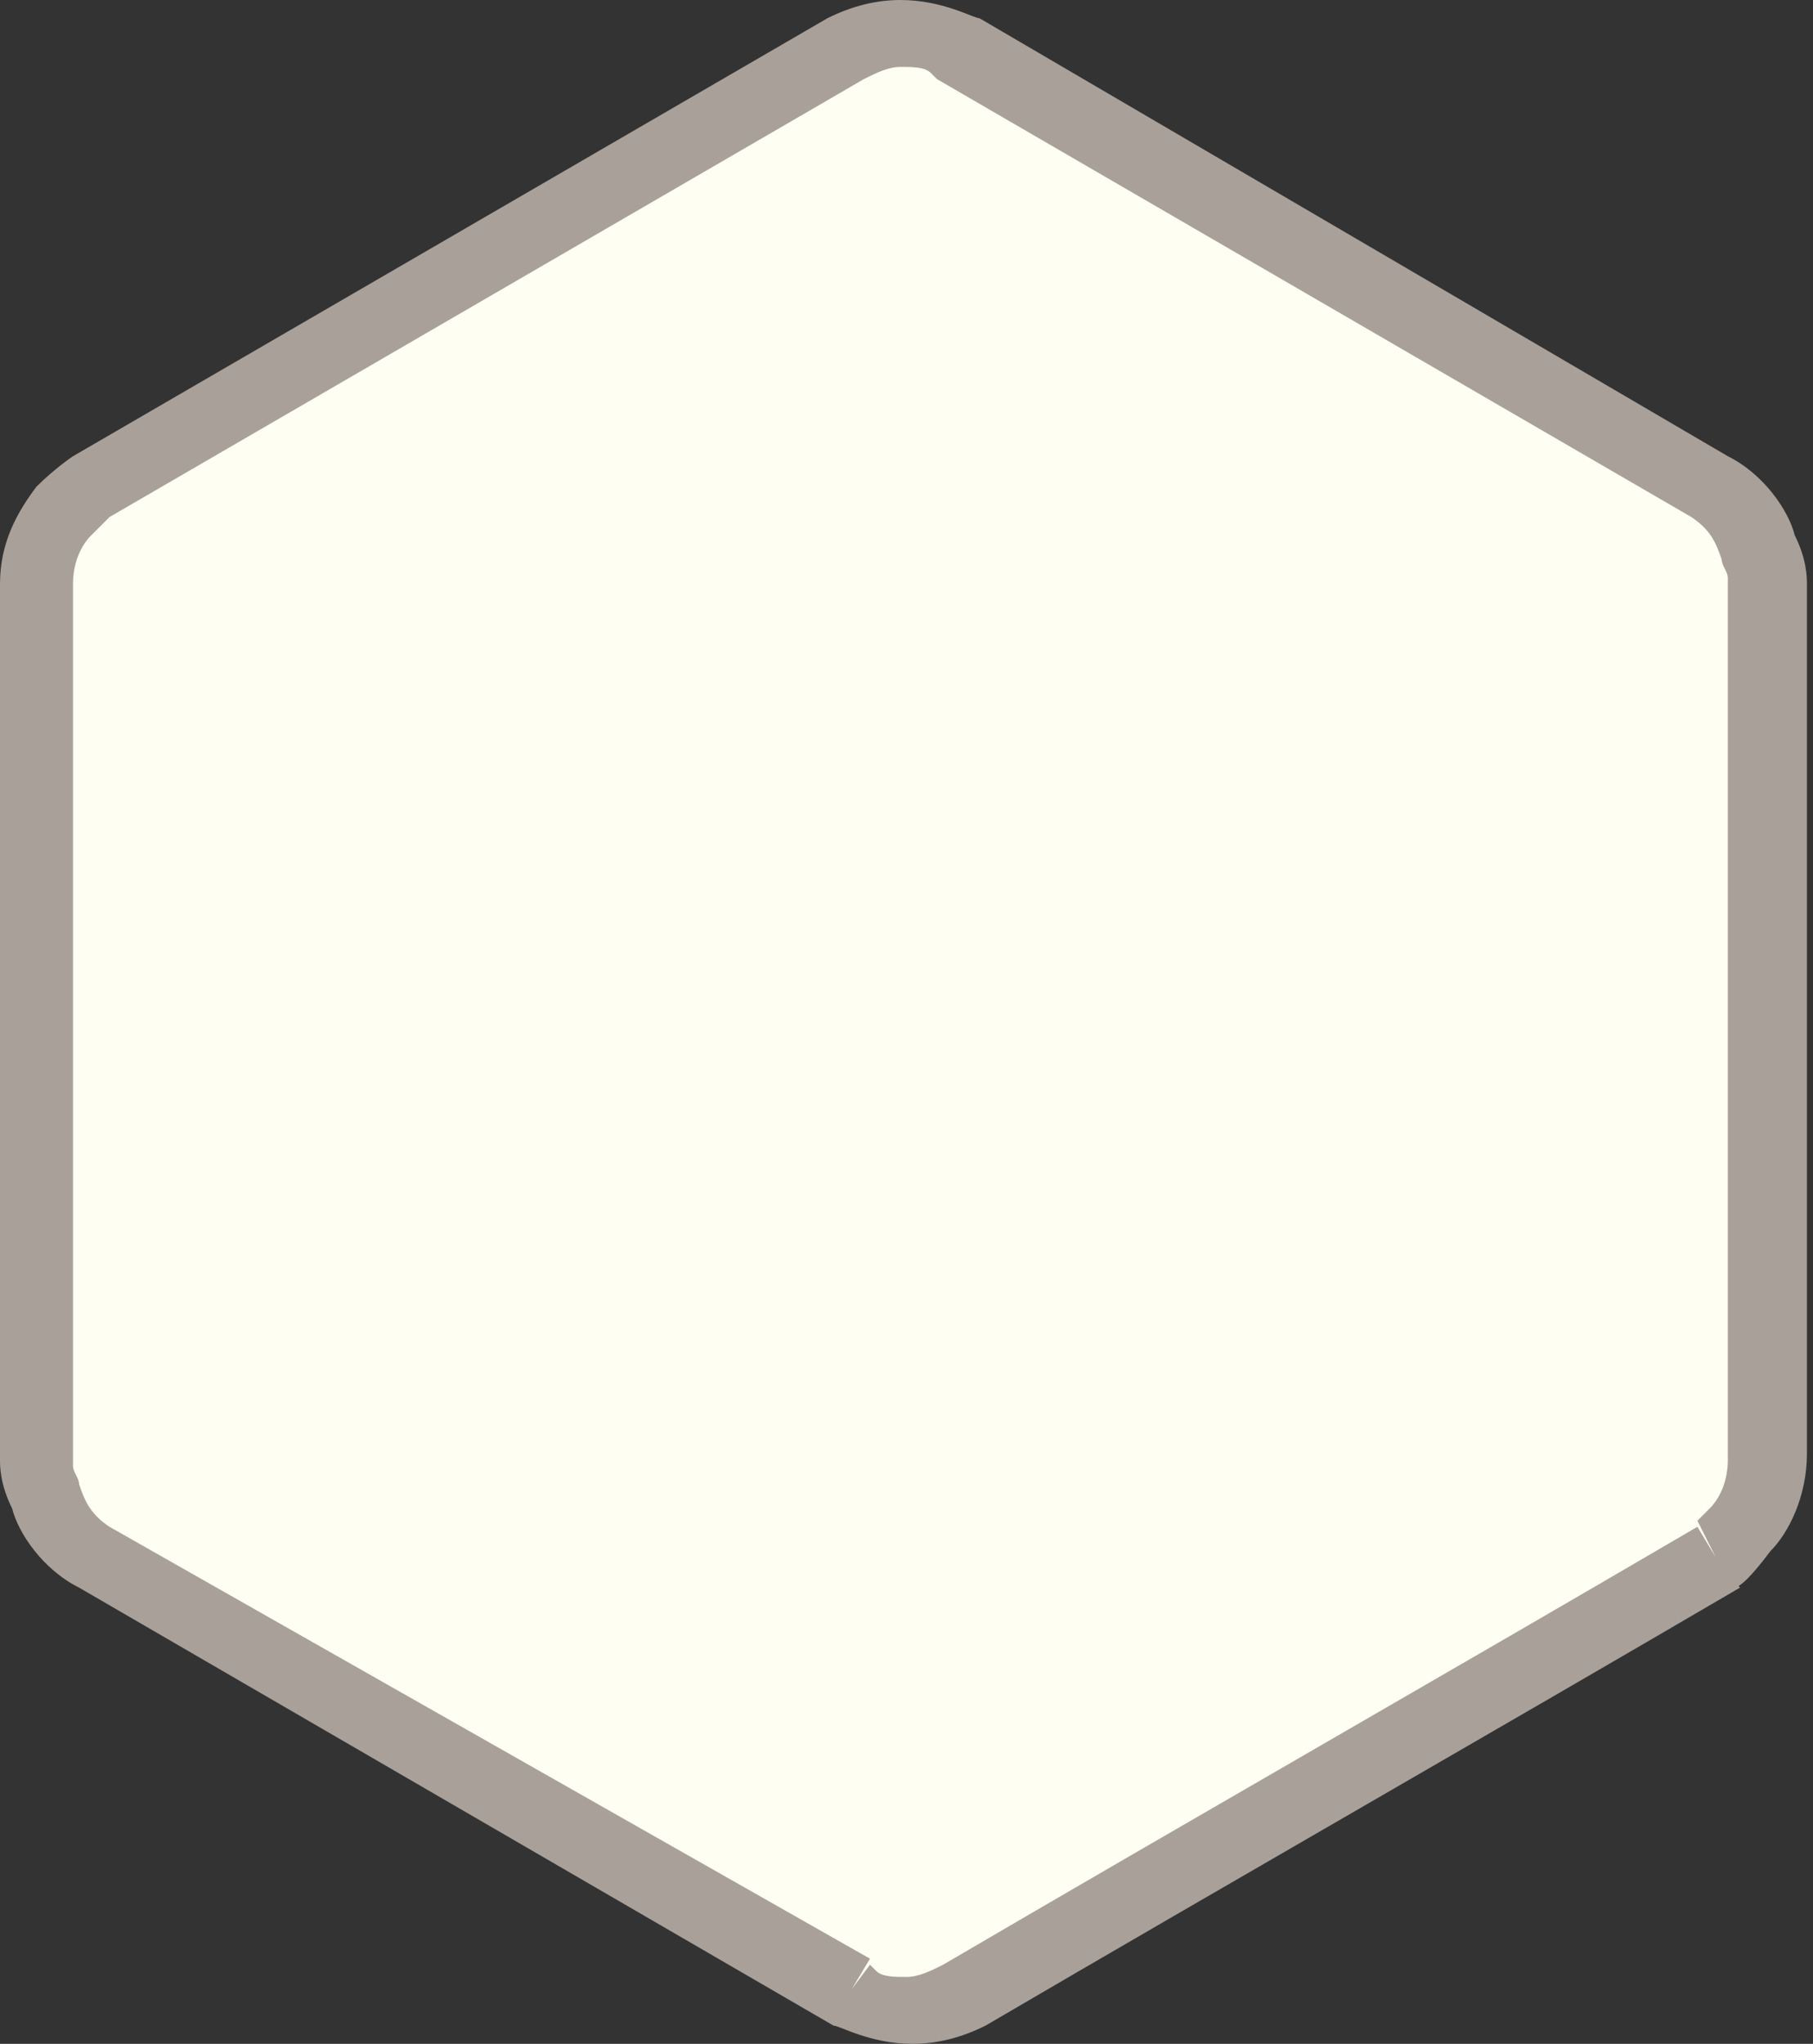 <svg xmlns="http://www.w3.org/2000/svg" viewBox="0 0 29.8 33.6"><rect x="0" y="0" width="29.8" height="33.6" fill="#333333" stroke="none"/><path d="M28.2 25.6c.1 0 .9-.6.9-1.6V9.6s0-1.1-.9-1.6L15.8.8s-1-.5-1.9 0L1.5 8s-.9.6-.9 1.6V24s0 1.1.9 1.6L14 32.7s1 .5 1.9 0c4.1-2.3 8.2-4.7 12.3-7.1z" fill="#fffef3"/><path d="M28.2 25.6l.3.5c.1 0 .3-.2.6-.6.3-.3.6-.9.6-1.6V9.6c0-.1 0-.4-.2-.8-.1-.4-.5-1-1.1-1.3L16.1.3c-.1 0-.6-.3-1.3-.3-.4 0-.8.1-1.2.3L1.2 7.5s-.3.2-.6.5c-.3.4-.6.9-.6 1.6V24c0 .1 0 .4.2.8.1.4.5 1 1.1 1.3l12.4 7.2c.1 0 .6.3 1.3.3.4 0 .8-.1 1.2-.3 4.1-2.4 8.3-4.8 12.4-7.2l-.4-.5-.3-.5c-4.1 2.4-8.3 4.8-12.4 7.2-.2.1-.4.2-.6.2-.2 0-.4 0-.5-.1l-.1-.1-.3.4.3-.5-12.5-7.1c-.3-.2-.4-.4-.5-.7 0-.1-.1-.2-.1-.3V24H.6h.6V9.6c0-.3.1-.6.3-.8l.2-.2.1-.1v-.1.1-.1.1l12.4-7.2c.2-.1.4-.2.6-.2.2 0 .4 0 .5.1l.1.1.1-.1-.1.1.1-.1-.1.1 12.4 7.2c.3.2.4.4.5.7 0 .1.1.2.1.3v.1h.6-.6V24c0 .3-.1.6-.3.8l-.2.2.3.6-.3-.5.3.5z" fill="#a9a09a"/></svg>